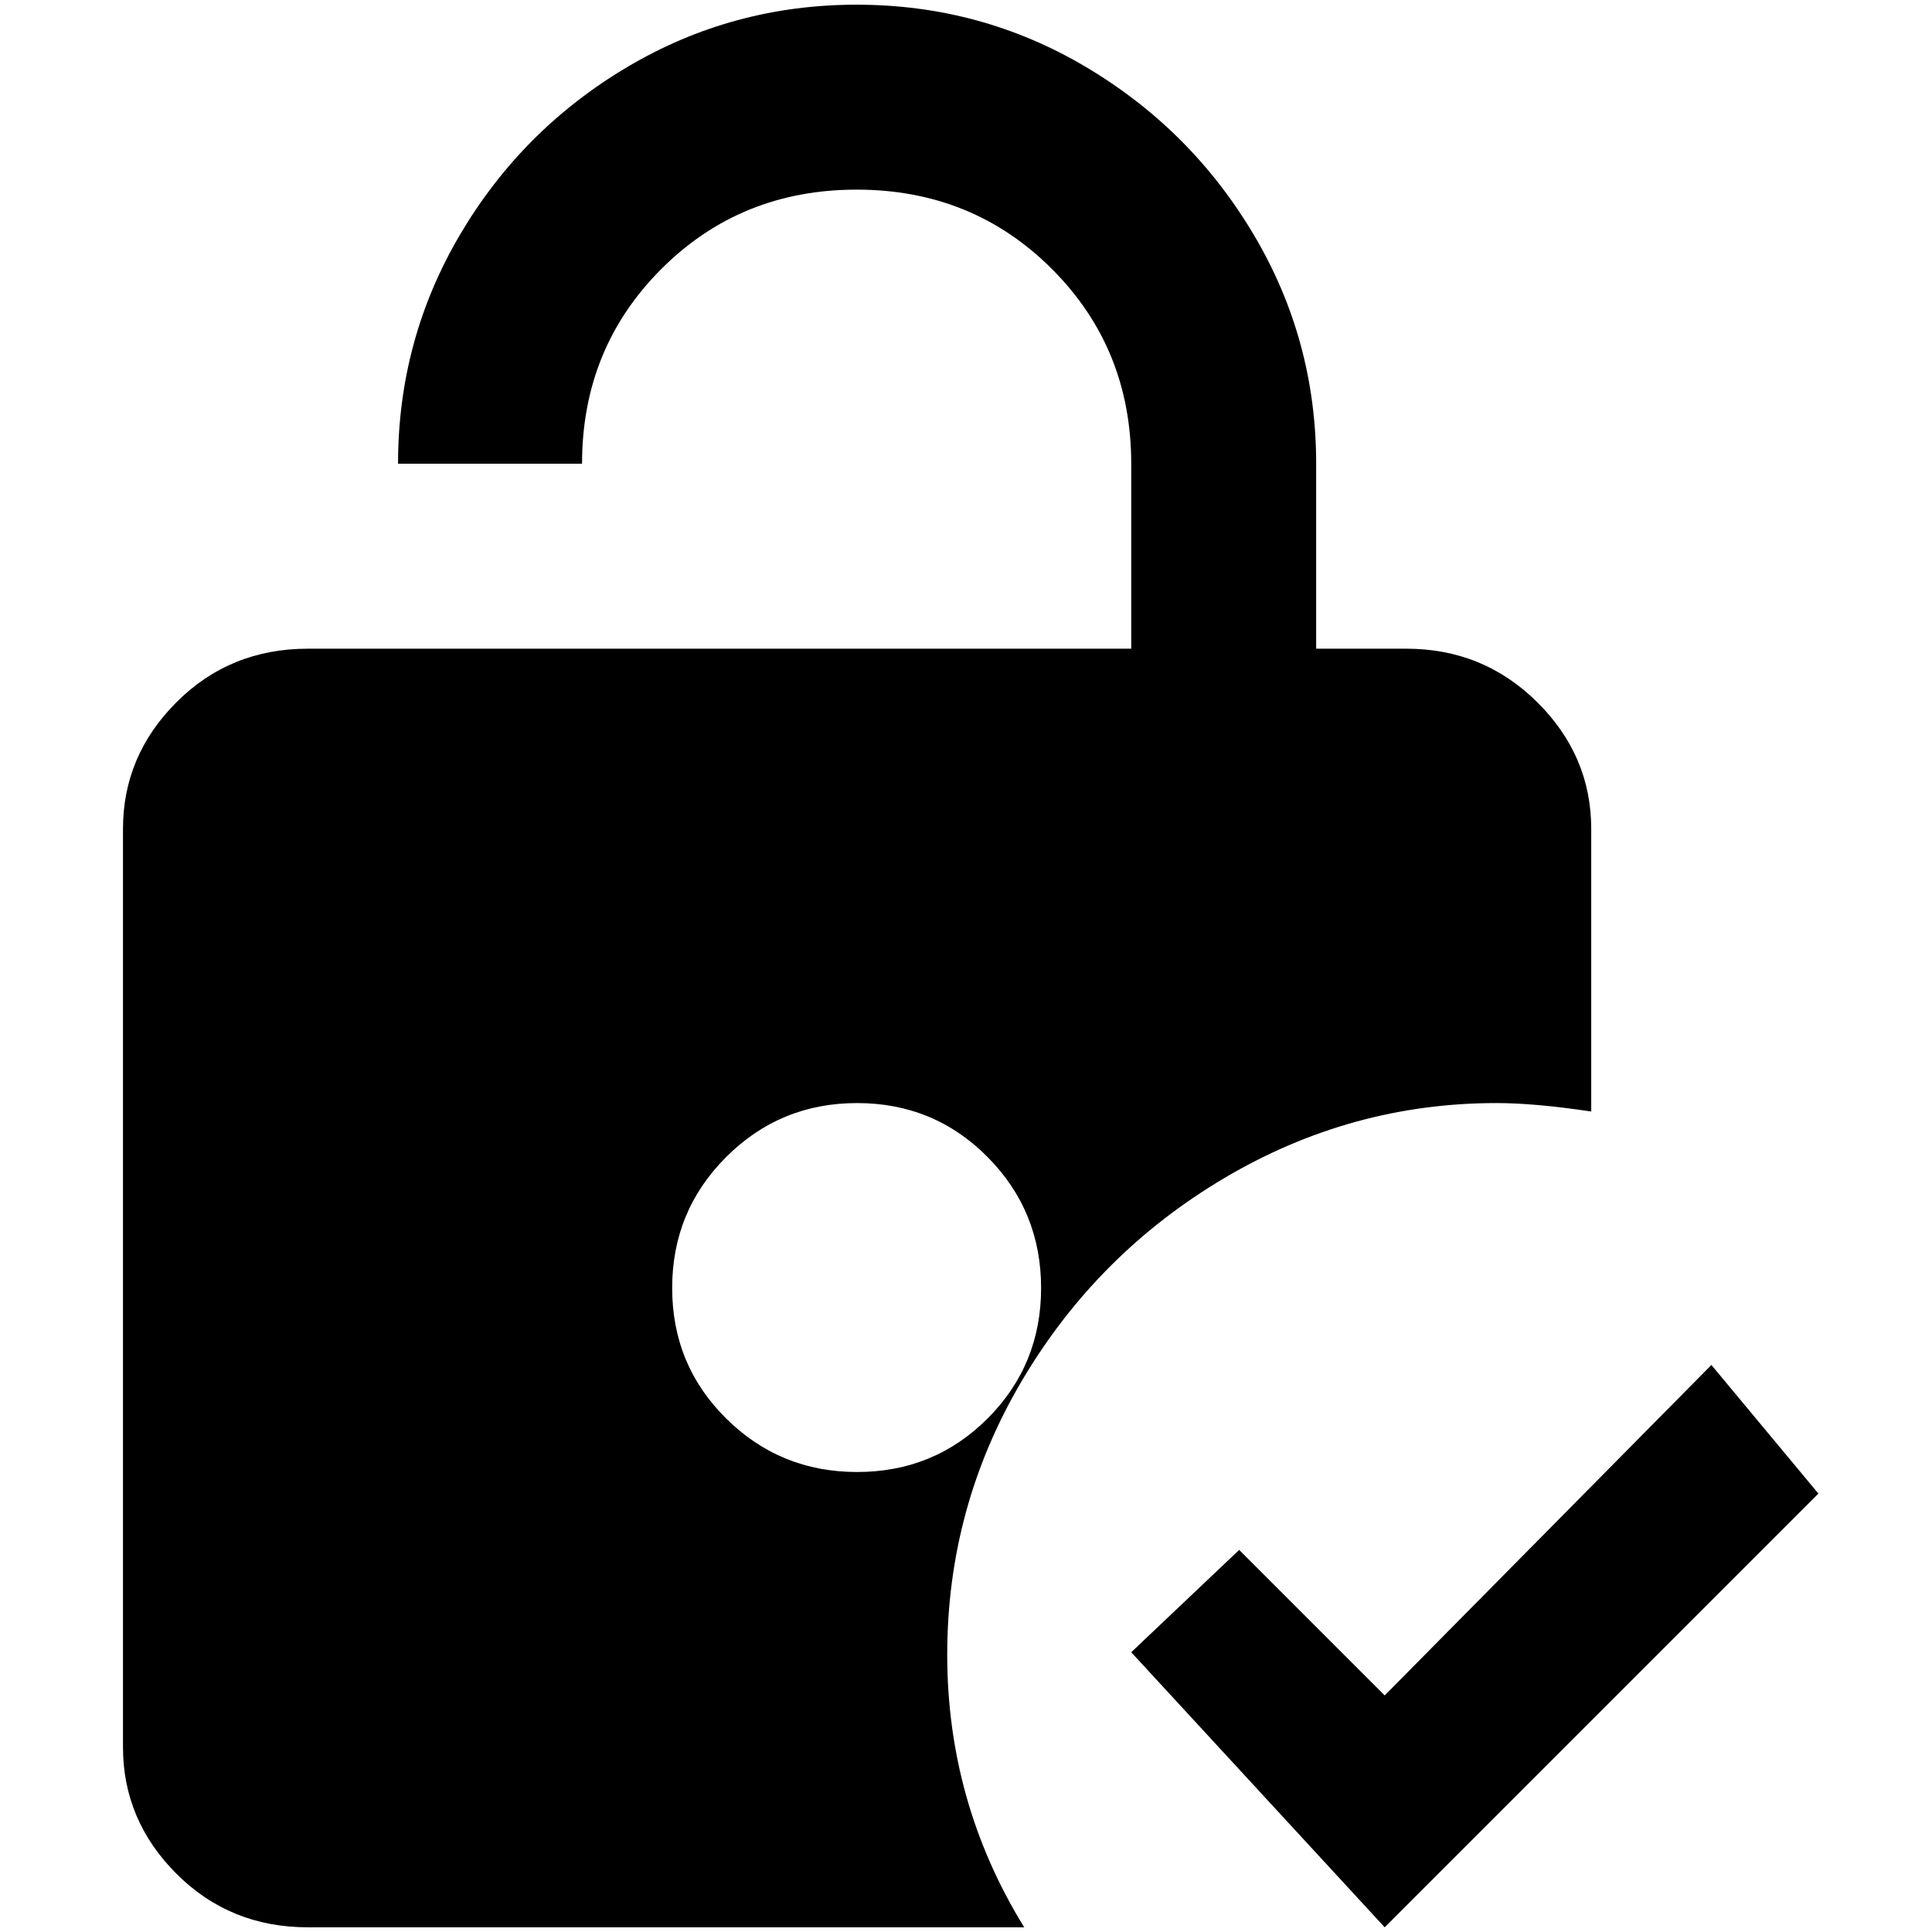 <?xml version="1.0" standalone="no"?>
<!DOCTYPE svg PUBLIC "-//W3C//DTD SVG 1.1//EN" "http://www.w3.org/Graphics/SVG/1.1/DTD/svg11.dtd" >
<svg xmlns="http://www.w3.org/2000/svg" xmlns:xlink="http://www.w3.org/1999/xlink" version="1.1" width="2048" height="2048" viewBox="-10 0 2058 2048">
   <path fill="currentColor"
d="M1584 1170q41 0 101 9v-301q0 -78 -57.5 -135t-139.5 -57h-96v-197q0 -132 -66.5 -244t-178.5 -178.5t-244.5 -66.5t-244.5 66.5t-178 178.5t-66 244h196q0 -123 84.5 -207.5t208 -84.5t208 84.5t84.5 207.5v197h-877q-83 0 -140 57t-57 135v978q0 78 57 135t140 57h763
q-82 -133 -82 -290.5t80 -292.5t215 -215t290 -80zM903 1563q-82 0 -139.5 -57t-57.5 -139t57.5 -139.5t139.5 -57.5t139 57.5t57 139.5t-57 139t-139 57zM1927 1586l-462 462l-270 -293l115 -109l155 155l348 -352z" />
</svg>
